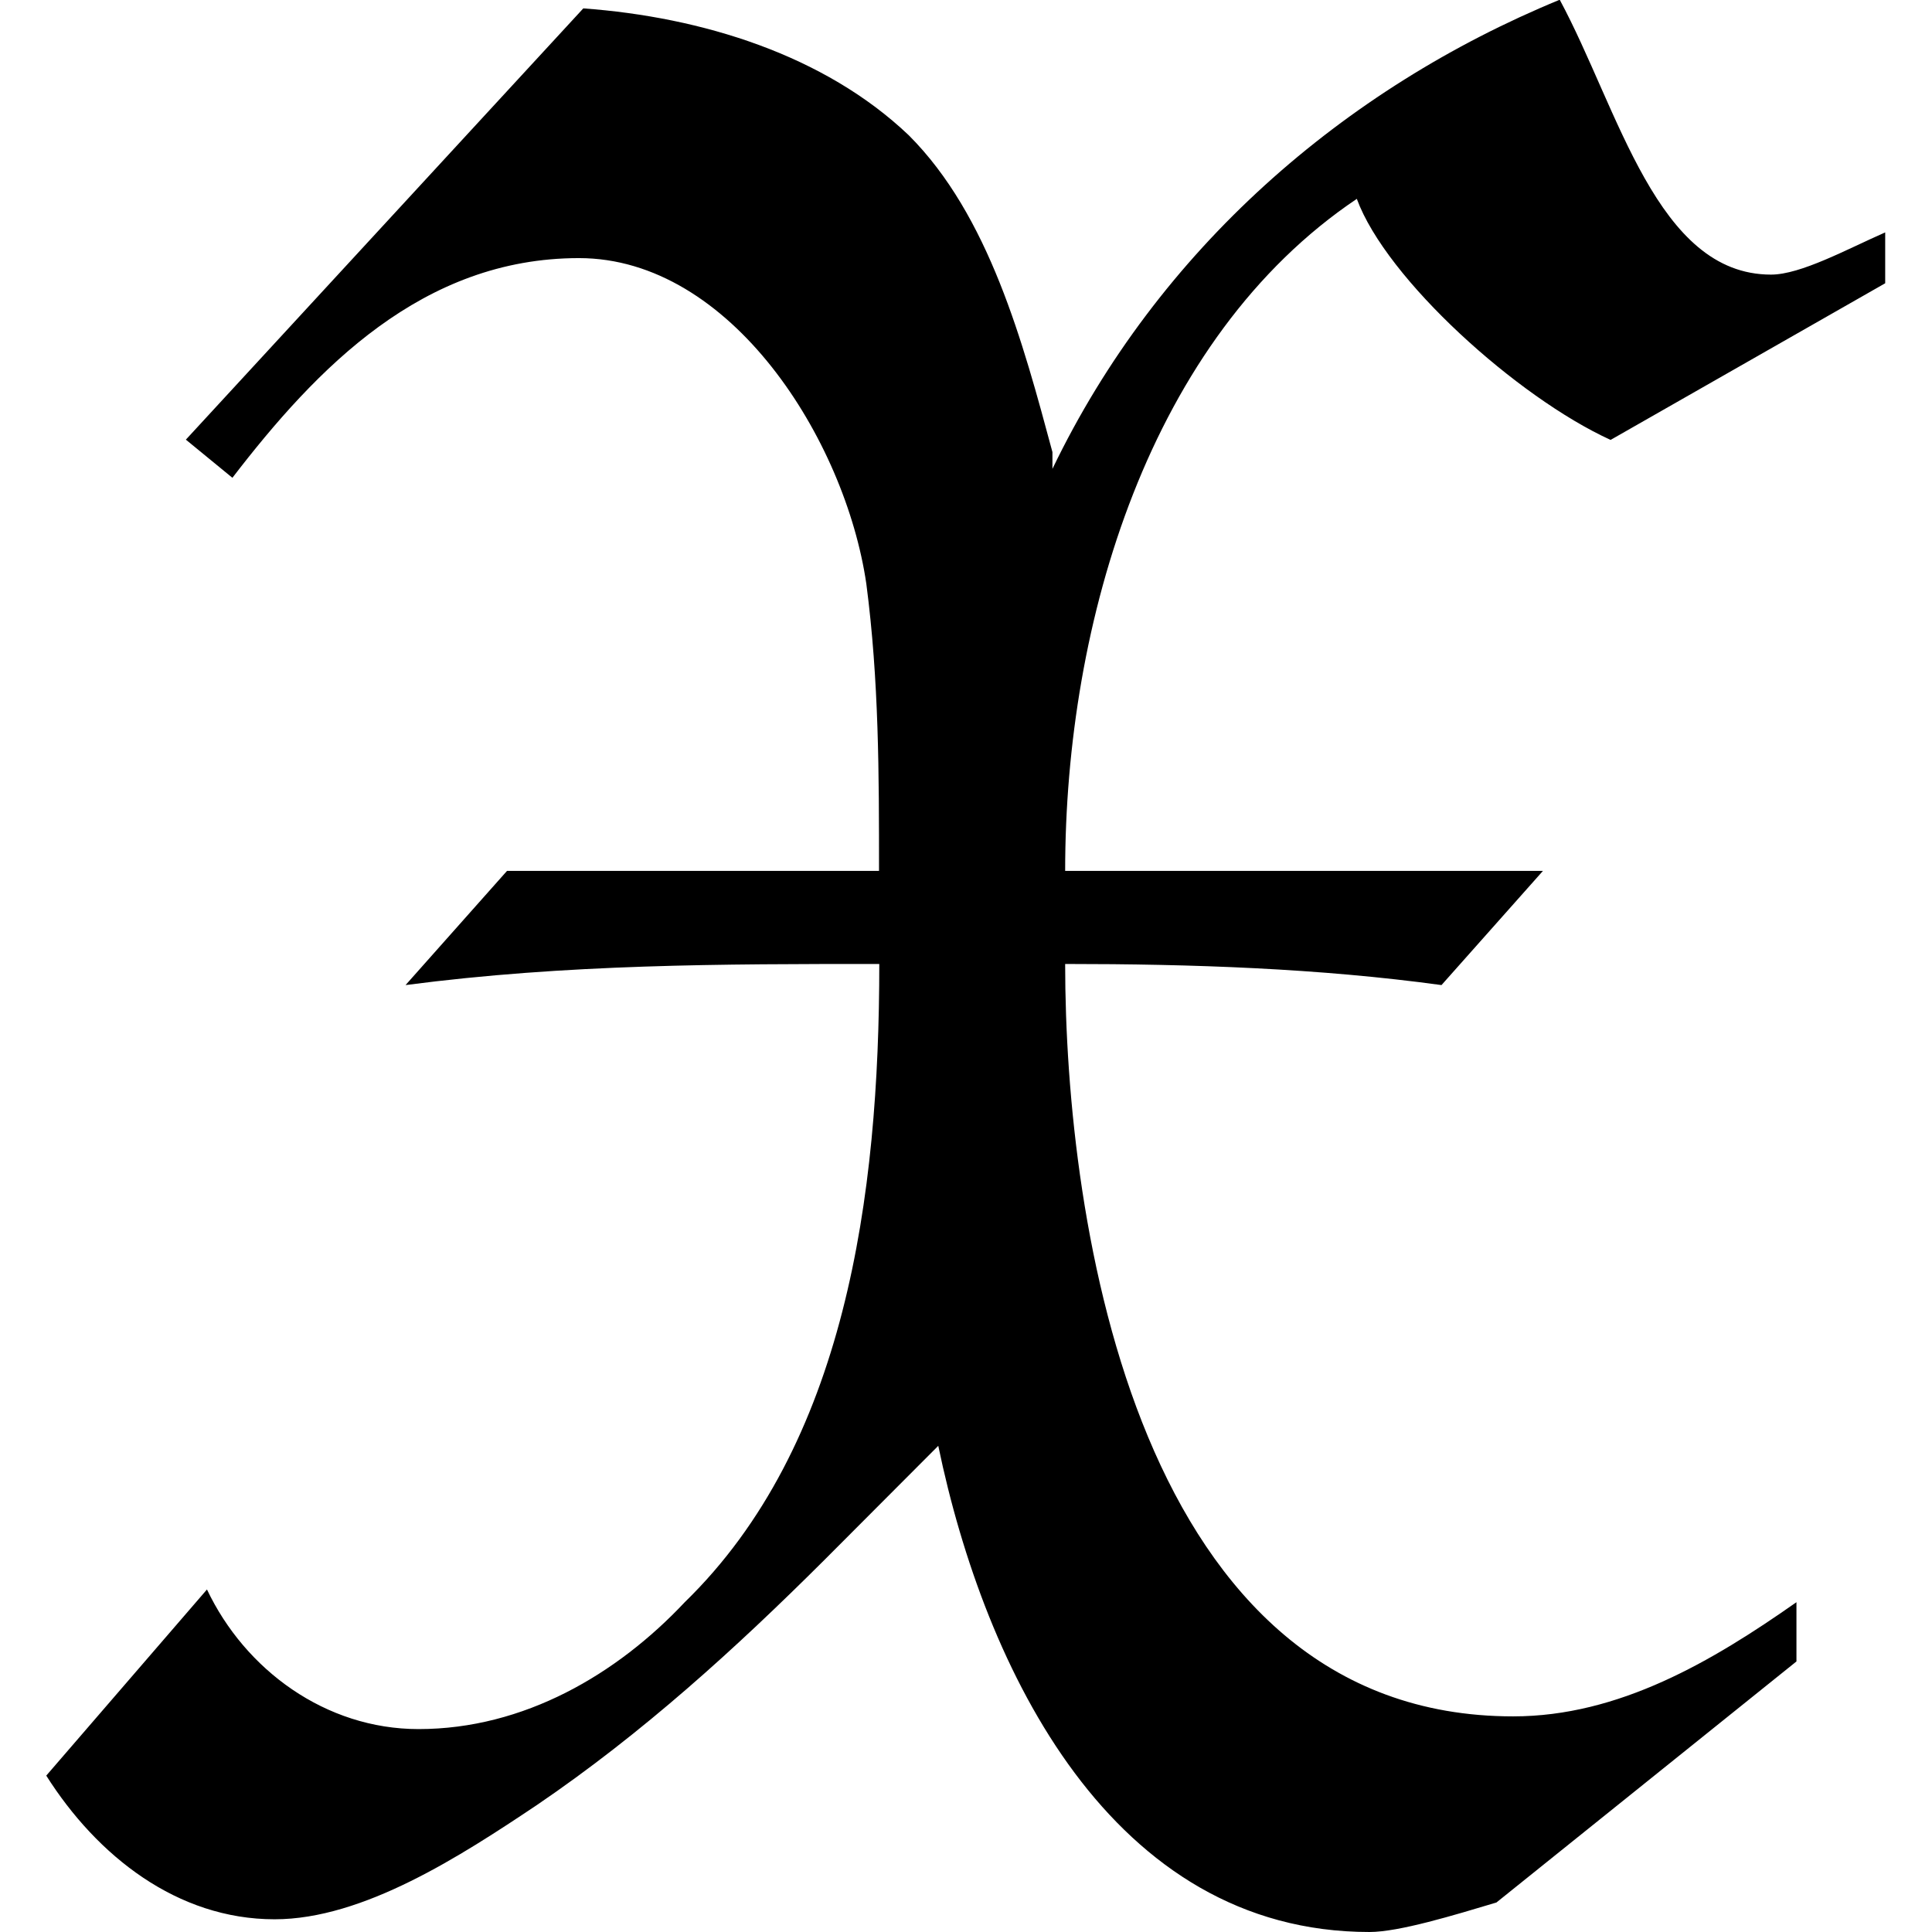 <?xml version="1.0" encoding="UTF-8" standalone="no"?>
<svg
   xmlns:dc="http://purl.org/dc/elements/1.1/"
   xmlns:cc="http://creativecommons.org/ns#"
   xmlns:rdf="http://www.w3.org/1999/02/22-rdf-syntax-ns#"
   xmlns:svg="http://www.w3.org/2000/svg"
   xmlns="http://www.w3.org/2000/svg"
   xmlns:xlink="http://www.w3.org/1999/xlink"
   xmlns:sodipodi="http://sodipodi.sourceforge.net/DTD/sodipodi-0.dtd"
   xmlns:inkscape="http://www.inkscape.org/namespaces/inkscape"
   sodipodi:docname="temp.svg"
   id="svg17"
   version="1.1"
   viewBox="0 0 6.797 7.141"
   height="64px"
   width="64px">
  <sodipodi:namedview
     id="namedview19"
     inkscape:window-height="480"
     inkscape:window-width="640"
     inkscape:pageshadow="2"
     inkscape:pageopacity="0"
     guidetolerance="10"
     gridtolerance="10"
     objecttolerance="10"
     borderopacity="1"
     bordercolor="#666666"
     pagecolor="#ffffff" />
  <defs
     id="defs10">
    <g
       id="g8">
      <symbol
         id="glyph0-0"
         overflow="visible">
        <path
           id="path2"
           d=""
           style="stroke:none" />
      </symbol>
      <symbol
         id="glyph0-1"
         overflow="visible">
        <path
           id="path5"
           d="m 0.781,-5.25 0.172,0.141 c 0.312,-0.406 0.703,-0.812 1.281,-0.812 0.562,0 0.984,0.672 1.062,1.203 0.047,0.359 0.047,0.703 0.047,1.062 h -1.375 l -0.375,0.422 C 2.188,-3.312 2.766,-3.312 3.344,-3.312 c 0,0.859 -0.125,1.781 -0.719,2.359 -0.25,0.266 -0.594,0.469 -0.984,0.469 C 1.297,-0.484 1,-0.703 0.859,-1 l -0.594,0.688 c 0.188,0.297 0.484,0.531 0.844,0.531 0.328,0 0.688,-0.234 0.969,-0.422 C 2.469,-0.469 2.812,-0.781 3.141,-1.109 L 3.562,-1.531 c 0.172,0.828 0.641,1.797 1.594,1.797 0.109,0 0.312,-0.062 0.469,-0.109 l 1.109,-0.891 v -0.219 c -0.312,0.219 -0.656,0.422 -1.047,0.422 -1.391,0 -1.656,-1.828 -1.656,-2.781 0.469,0 0.938,0.016 1.391,0.078 l 0.375,-0.422 H 4.031 c 0,-0.922 0.312,-1.969 1.078,-2.484 0.109,0.297 0.594,0.734 0.938,0.891 L 7.062,-5.828 v -0.188 c -0.141,0.062 -0.312,0.156 -0.422,0.156 -0.422,0 -0.562,-0.609 -0.781,-1.016 -0.797,0.328 -1.484,0.922 -1.875,1.734 0,-0.016 0,-0.047 0,-0.062 C 3.875,-5.609 3.75,-6.078 3.453,-6.375 3.141,-6.672 2.688,-6.812 2.25,-6.844 Z m 0,0"
           style="stroke:none" />
      </symbol>
    </g>
  </defs>
  <g
     transform="translate(-148.978,-127.89)"
     id="surface1">
    <g
       id="g14"
       style="fill:#000000;fill-opacity:1">
      <use
         height="100%"
         width="100%"
         id="use12"
         y="134.765"
         x="148.712"
         xlink:href="#glyph0-1" />
    </g>
  </g>
</svg>

